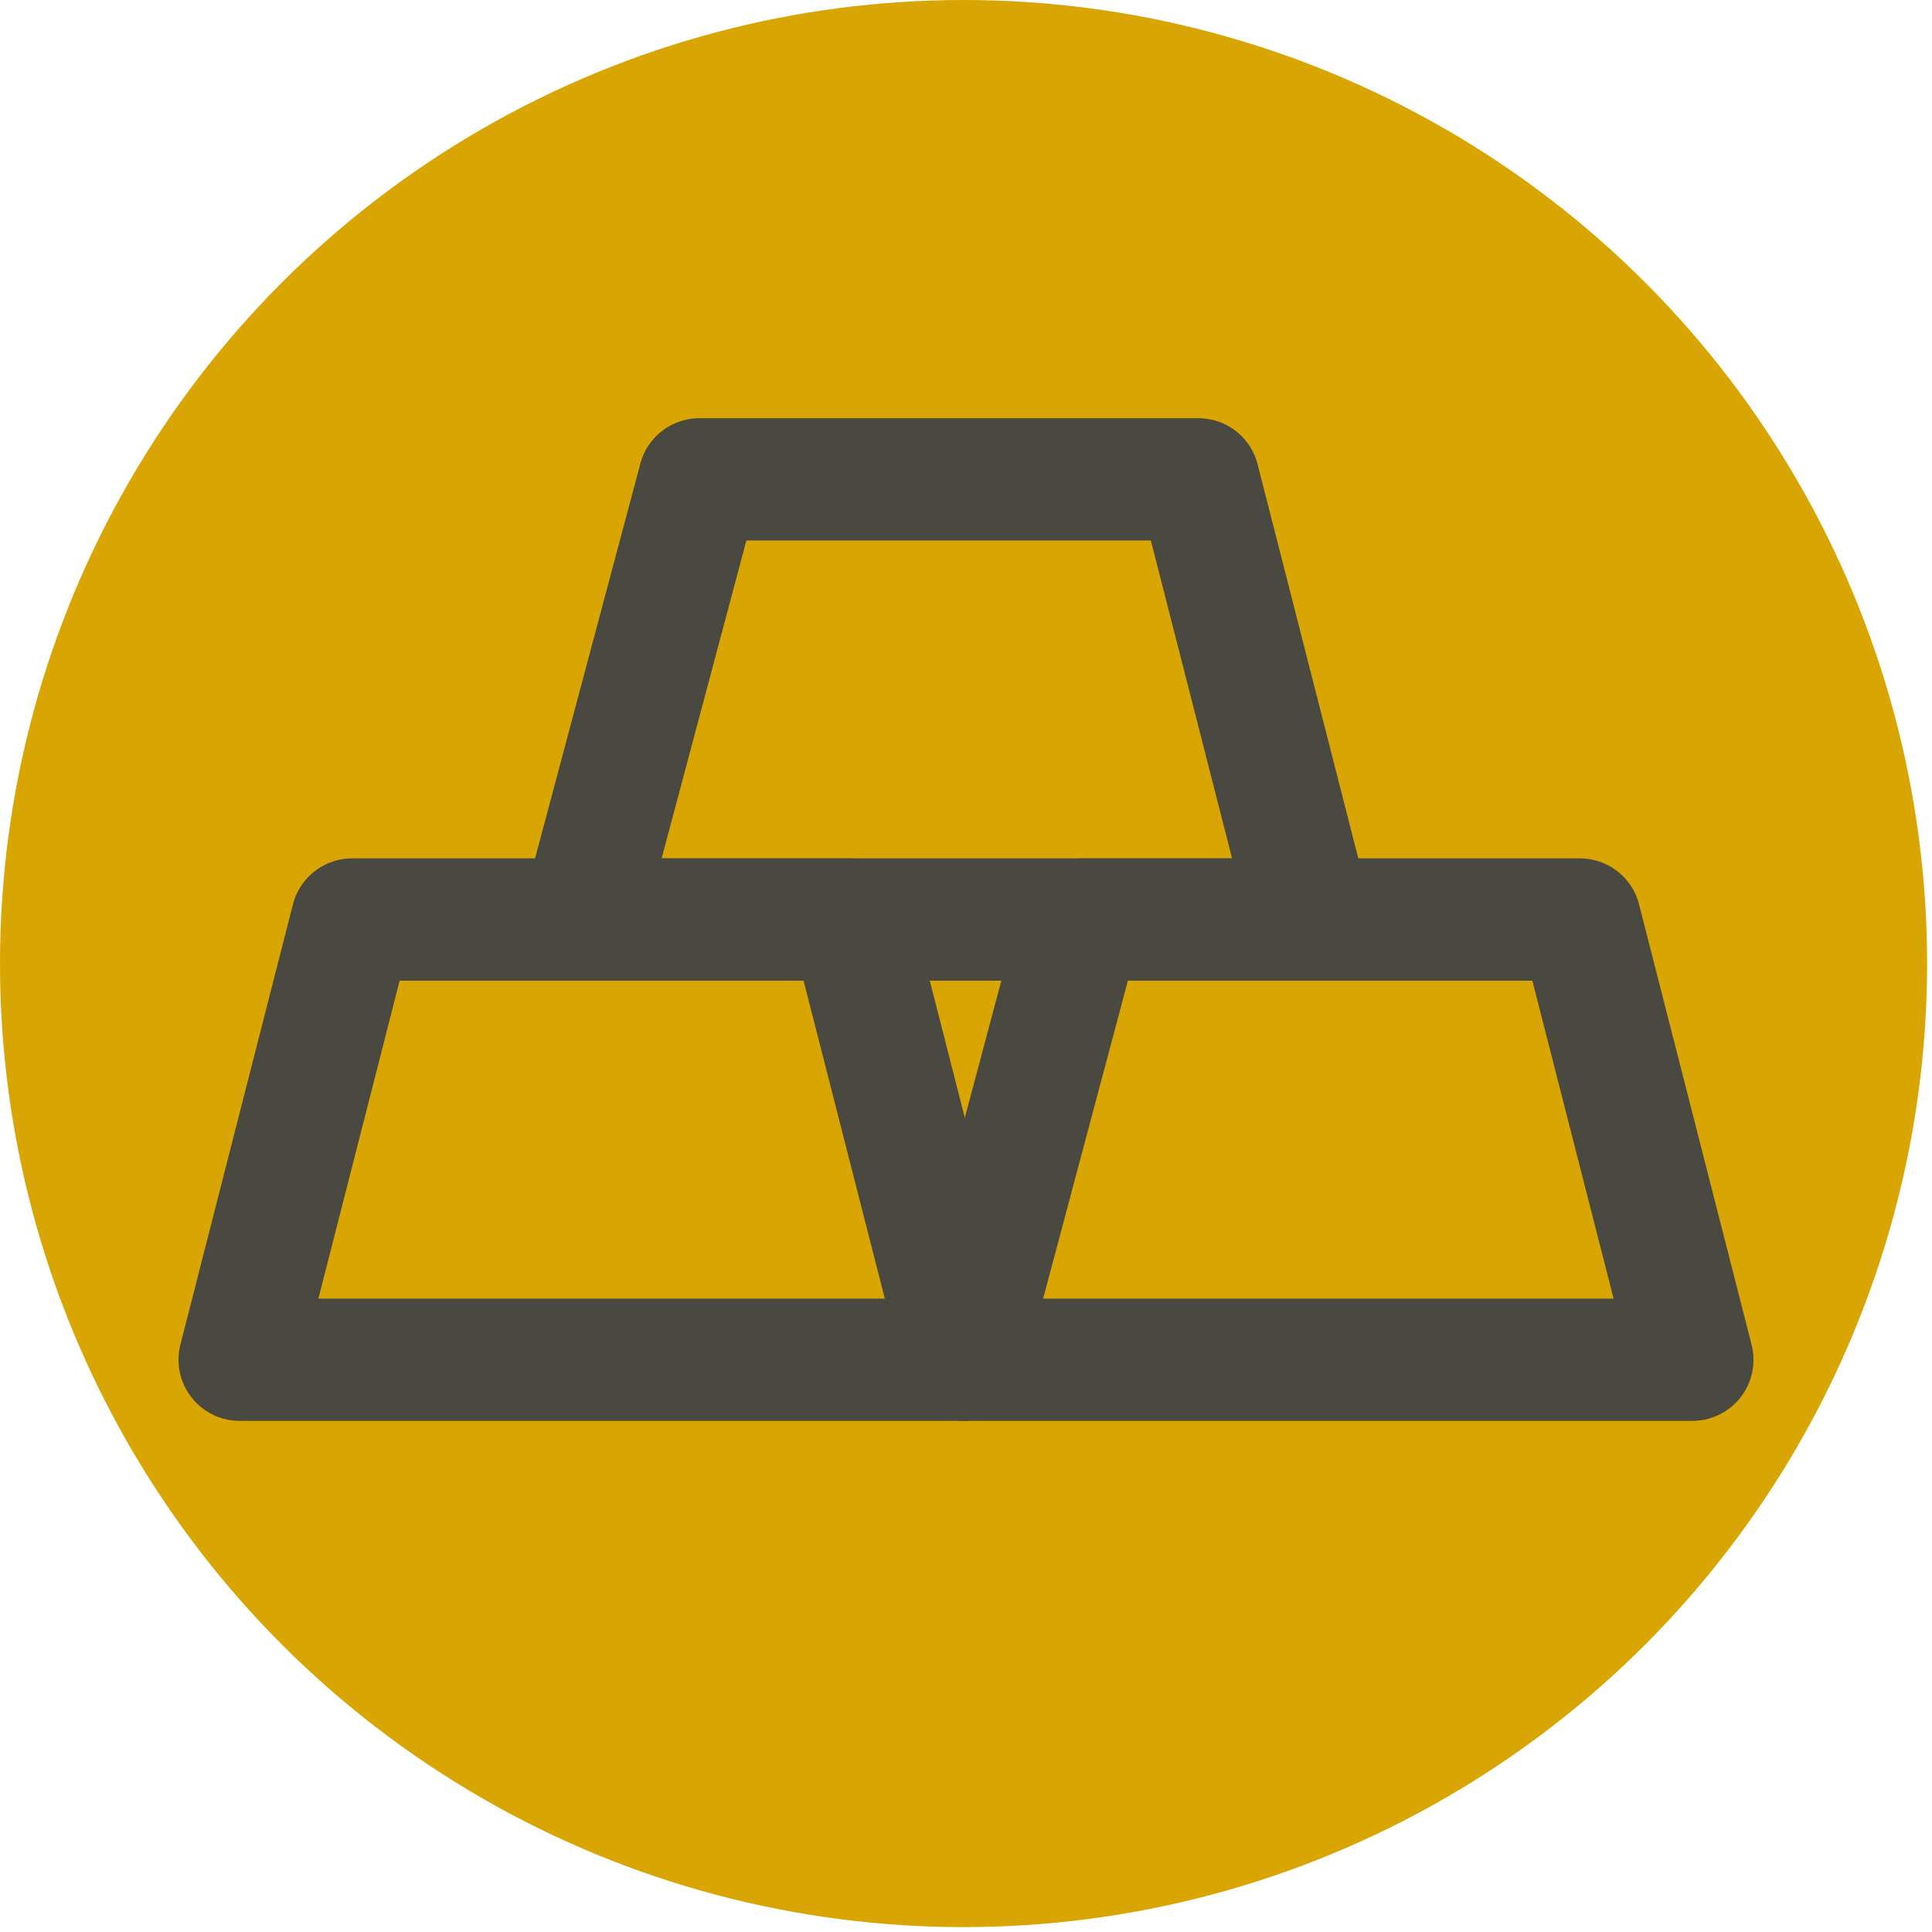 <?xml version="1.0" encoding="utf-8"?>
<!-- Generator: Adobe Illustrator 19.0.0, SVG Export Plug-In . SVG Version: 6.00 Build 0)  -->
<svg version="1.1" id="Capa_1" xmlns="http://www.w3.org/2000/svg" xmlns:xlink="http://www.w3.org/1999/xlink" x="0px" y="0px"
	 viewBox="0 0 39.5 39.5" style="enable-background:new 0 0 39.5 39.5;" xml:space="preserve">
<style type="text/css">
	.st0{fill:#D8A502;}
	.st1{fill:none;stroke:#494941;stroke-width:2.5;stroke-linejoin:round;stroke-miterlimit:10;}
</style>
<g id="XMLID_2_">
	<circle id="XMLID_7_" class="st0" cx="19.7" cy="19.7" r="19.7"/>
	<g id="XMLID_3_">
		<polygon id="XMLID_6_" class="st1" points="26.8,18.8 11.9,18.8 14.3,9.8 24.5,9.8 		"/>
		<polygon id="XMLID_5_" class="st1" points="19.7,27.8 4.9,27.8 7.2,18.8 17.4,18.8 		"/>
		<polygon id="XMLID_4_" class="st1" points="34.6,27.8 19.7,27.8 22.1,18.8 32.3,18.8 		"/>
	</g>
</g>
</svg>
